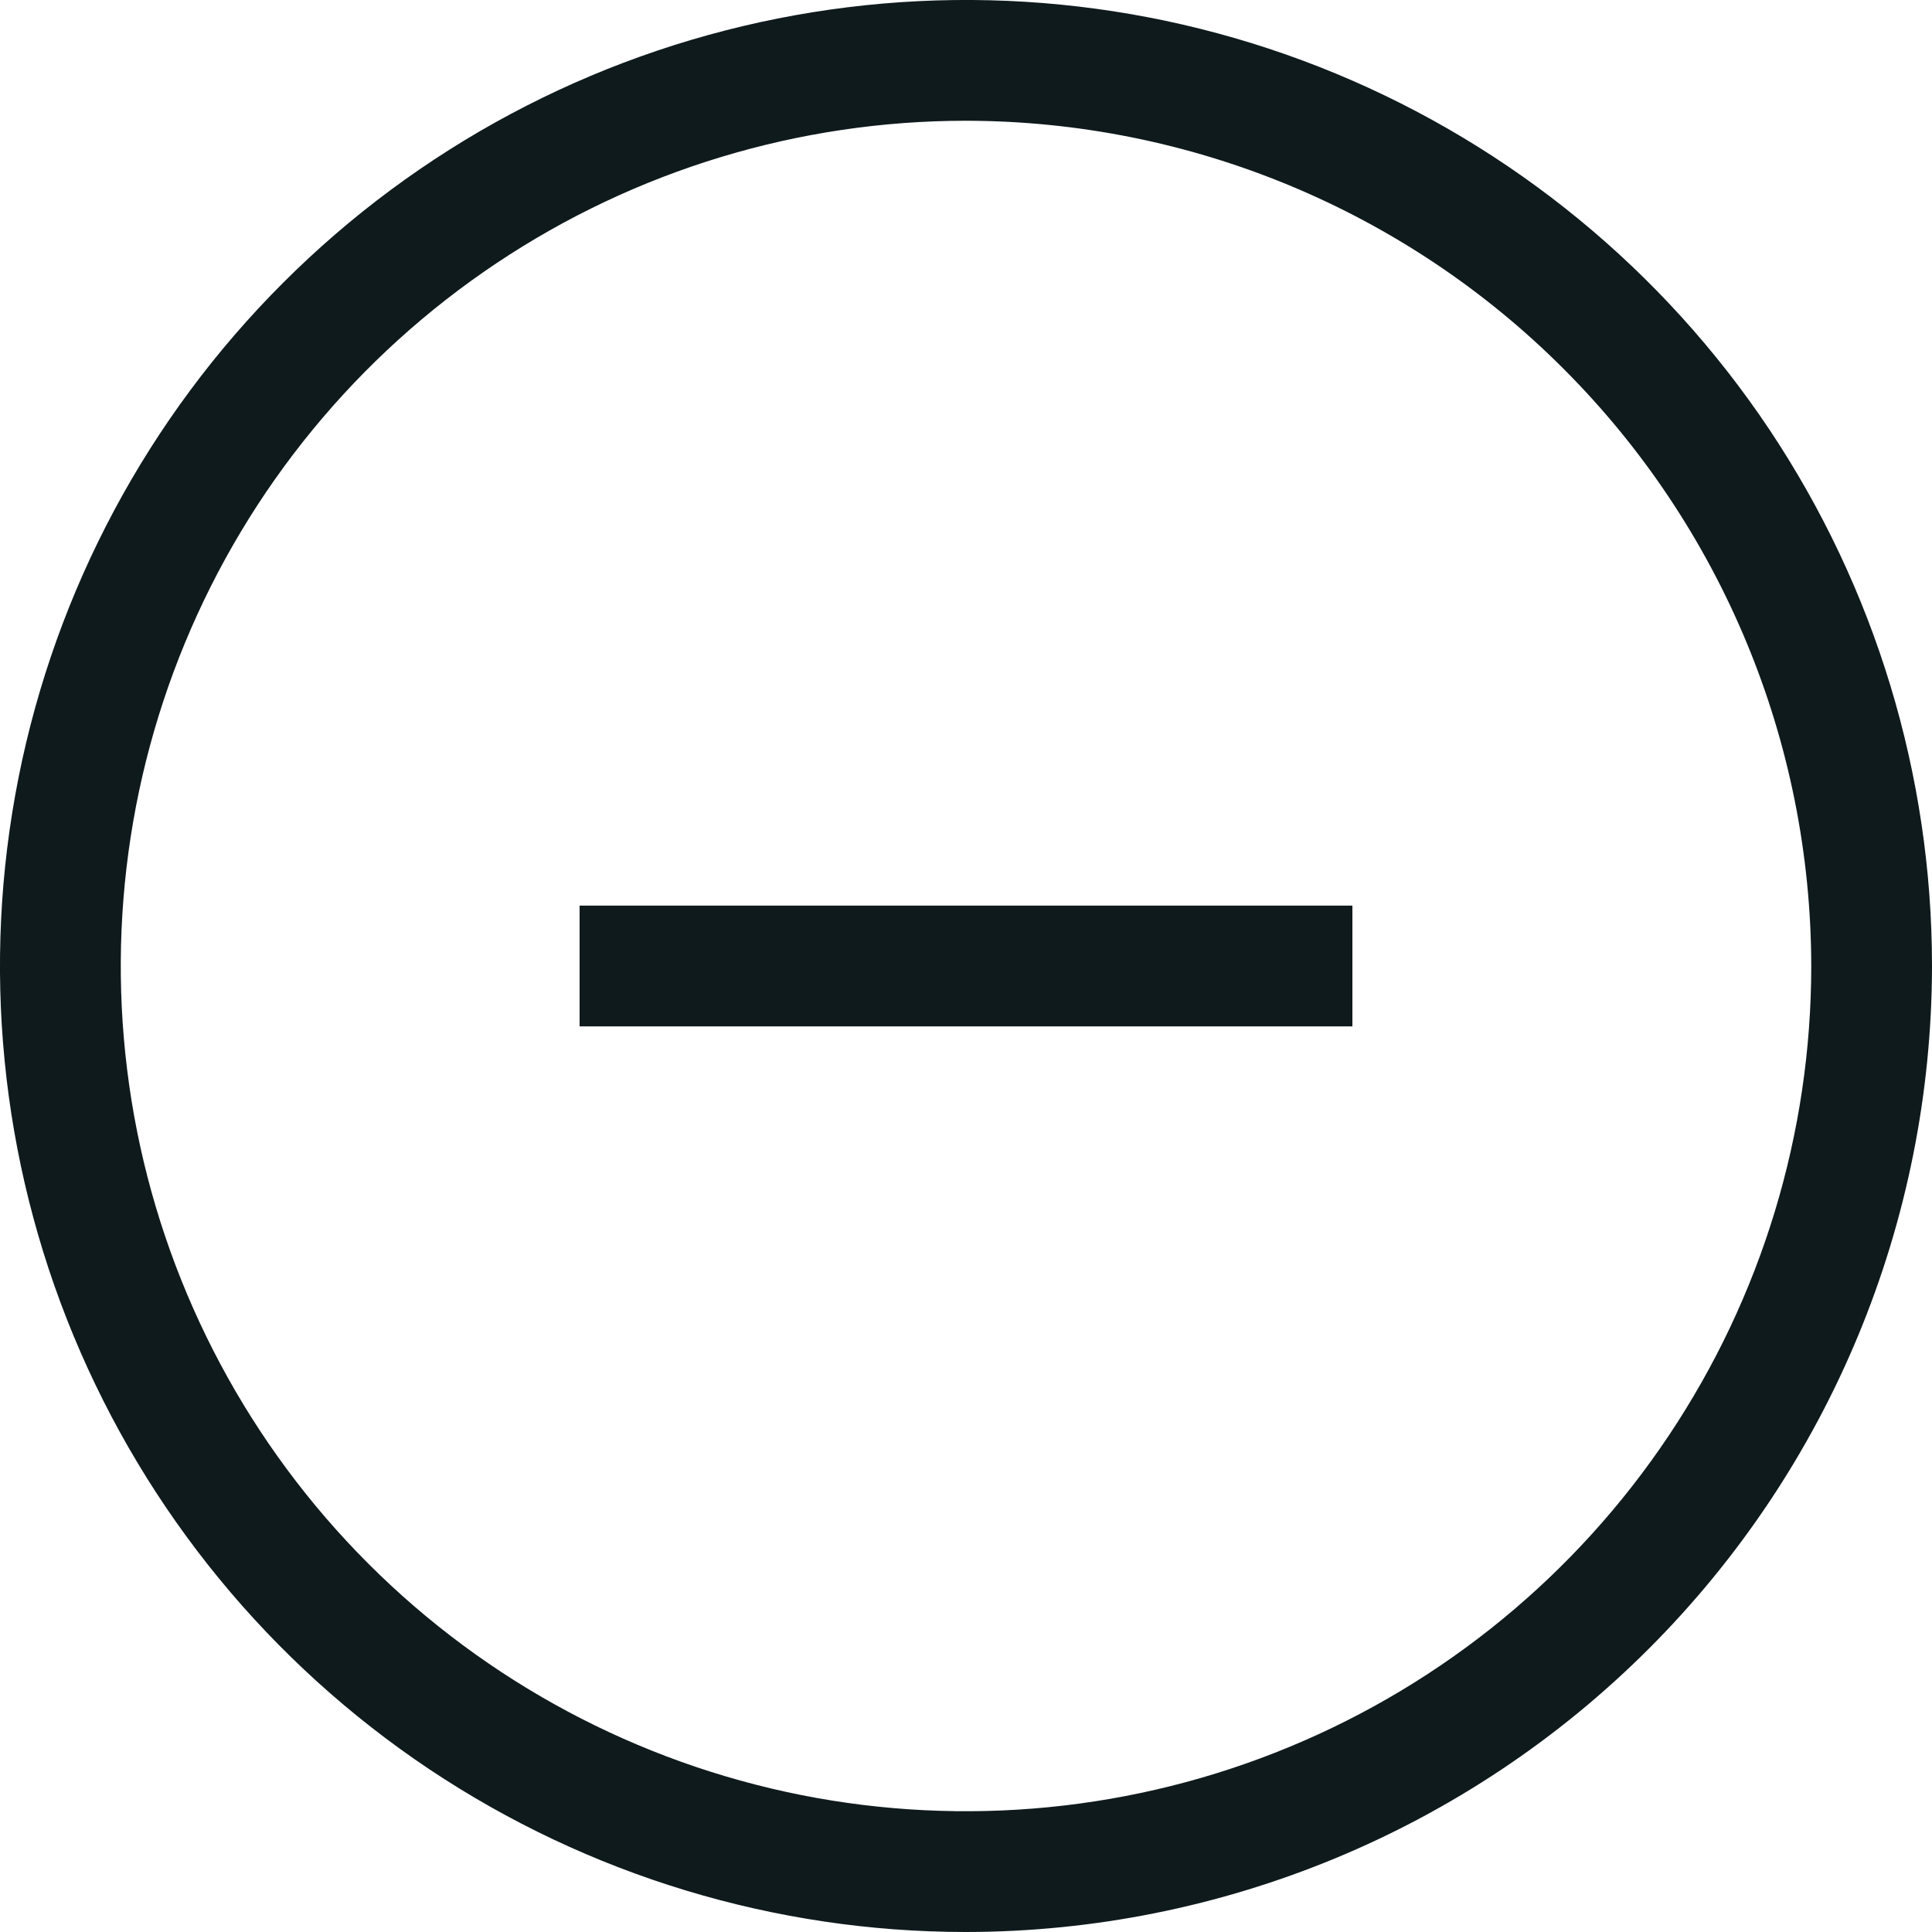 <svg width="20" height="20" viewBox="0 0 20 20" fill="none" xmlns="http://www.w3.org/2000/svg">
<g clip-path="url(#clip0_1134_73)">
<path d="M14 10.625H6V9.375H14V10.625ZM20 10C20 8.022 19.413 6.089 18.315 4.444C17.216 2.8 15.654 1.518 13.827 0.761C12 0.004 9.989 -0.194 8.049 0.192C6.109 0.578 4.327 1.53 2.929 2.929C1.53 4.327 0.578 6.109 0.192 8.049C-0.194 9.989 0.004 12 0.761 13.827C1.518 15.654 2.8 17.216 4.444 18.315C6.089 19.413 8.022 20 10 20C12.651 19.997 15.193 18.943 17.068 17.068C18.943 15.193 19.997 12.651 20 10ZM18.75 10C18.75 11.731 18.237 13.422 17.275 14.861C16.314 16.3 14.947 17.422 13.348 18.084C11.75 18.746 9.99 18.919 8.293 18.582C6.596 18.244 5.037 17.411 3.813 16.187C2.589 14.963 1.756 13.404 1.418 11.707C1.081 10.01 1.254 8.25 1.916 6.652C2.578 5.053 3.7 3.686 5.139 2.725C6.578 1.763 8.269 1.25 10 1.25C12.32 1.253 14.544 2.175 16.184 3.816C17.825 5.456 18.747 7.68 18.75 10Z" fill="#0F1A1C"/>
</g>
<defs>
<clipPath id="clip0_1134_73">
<rect width="20" height="20" fill="white"/>
</clipPath>
</defs>
</svg>
